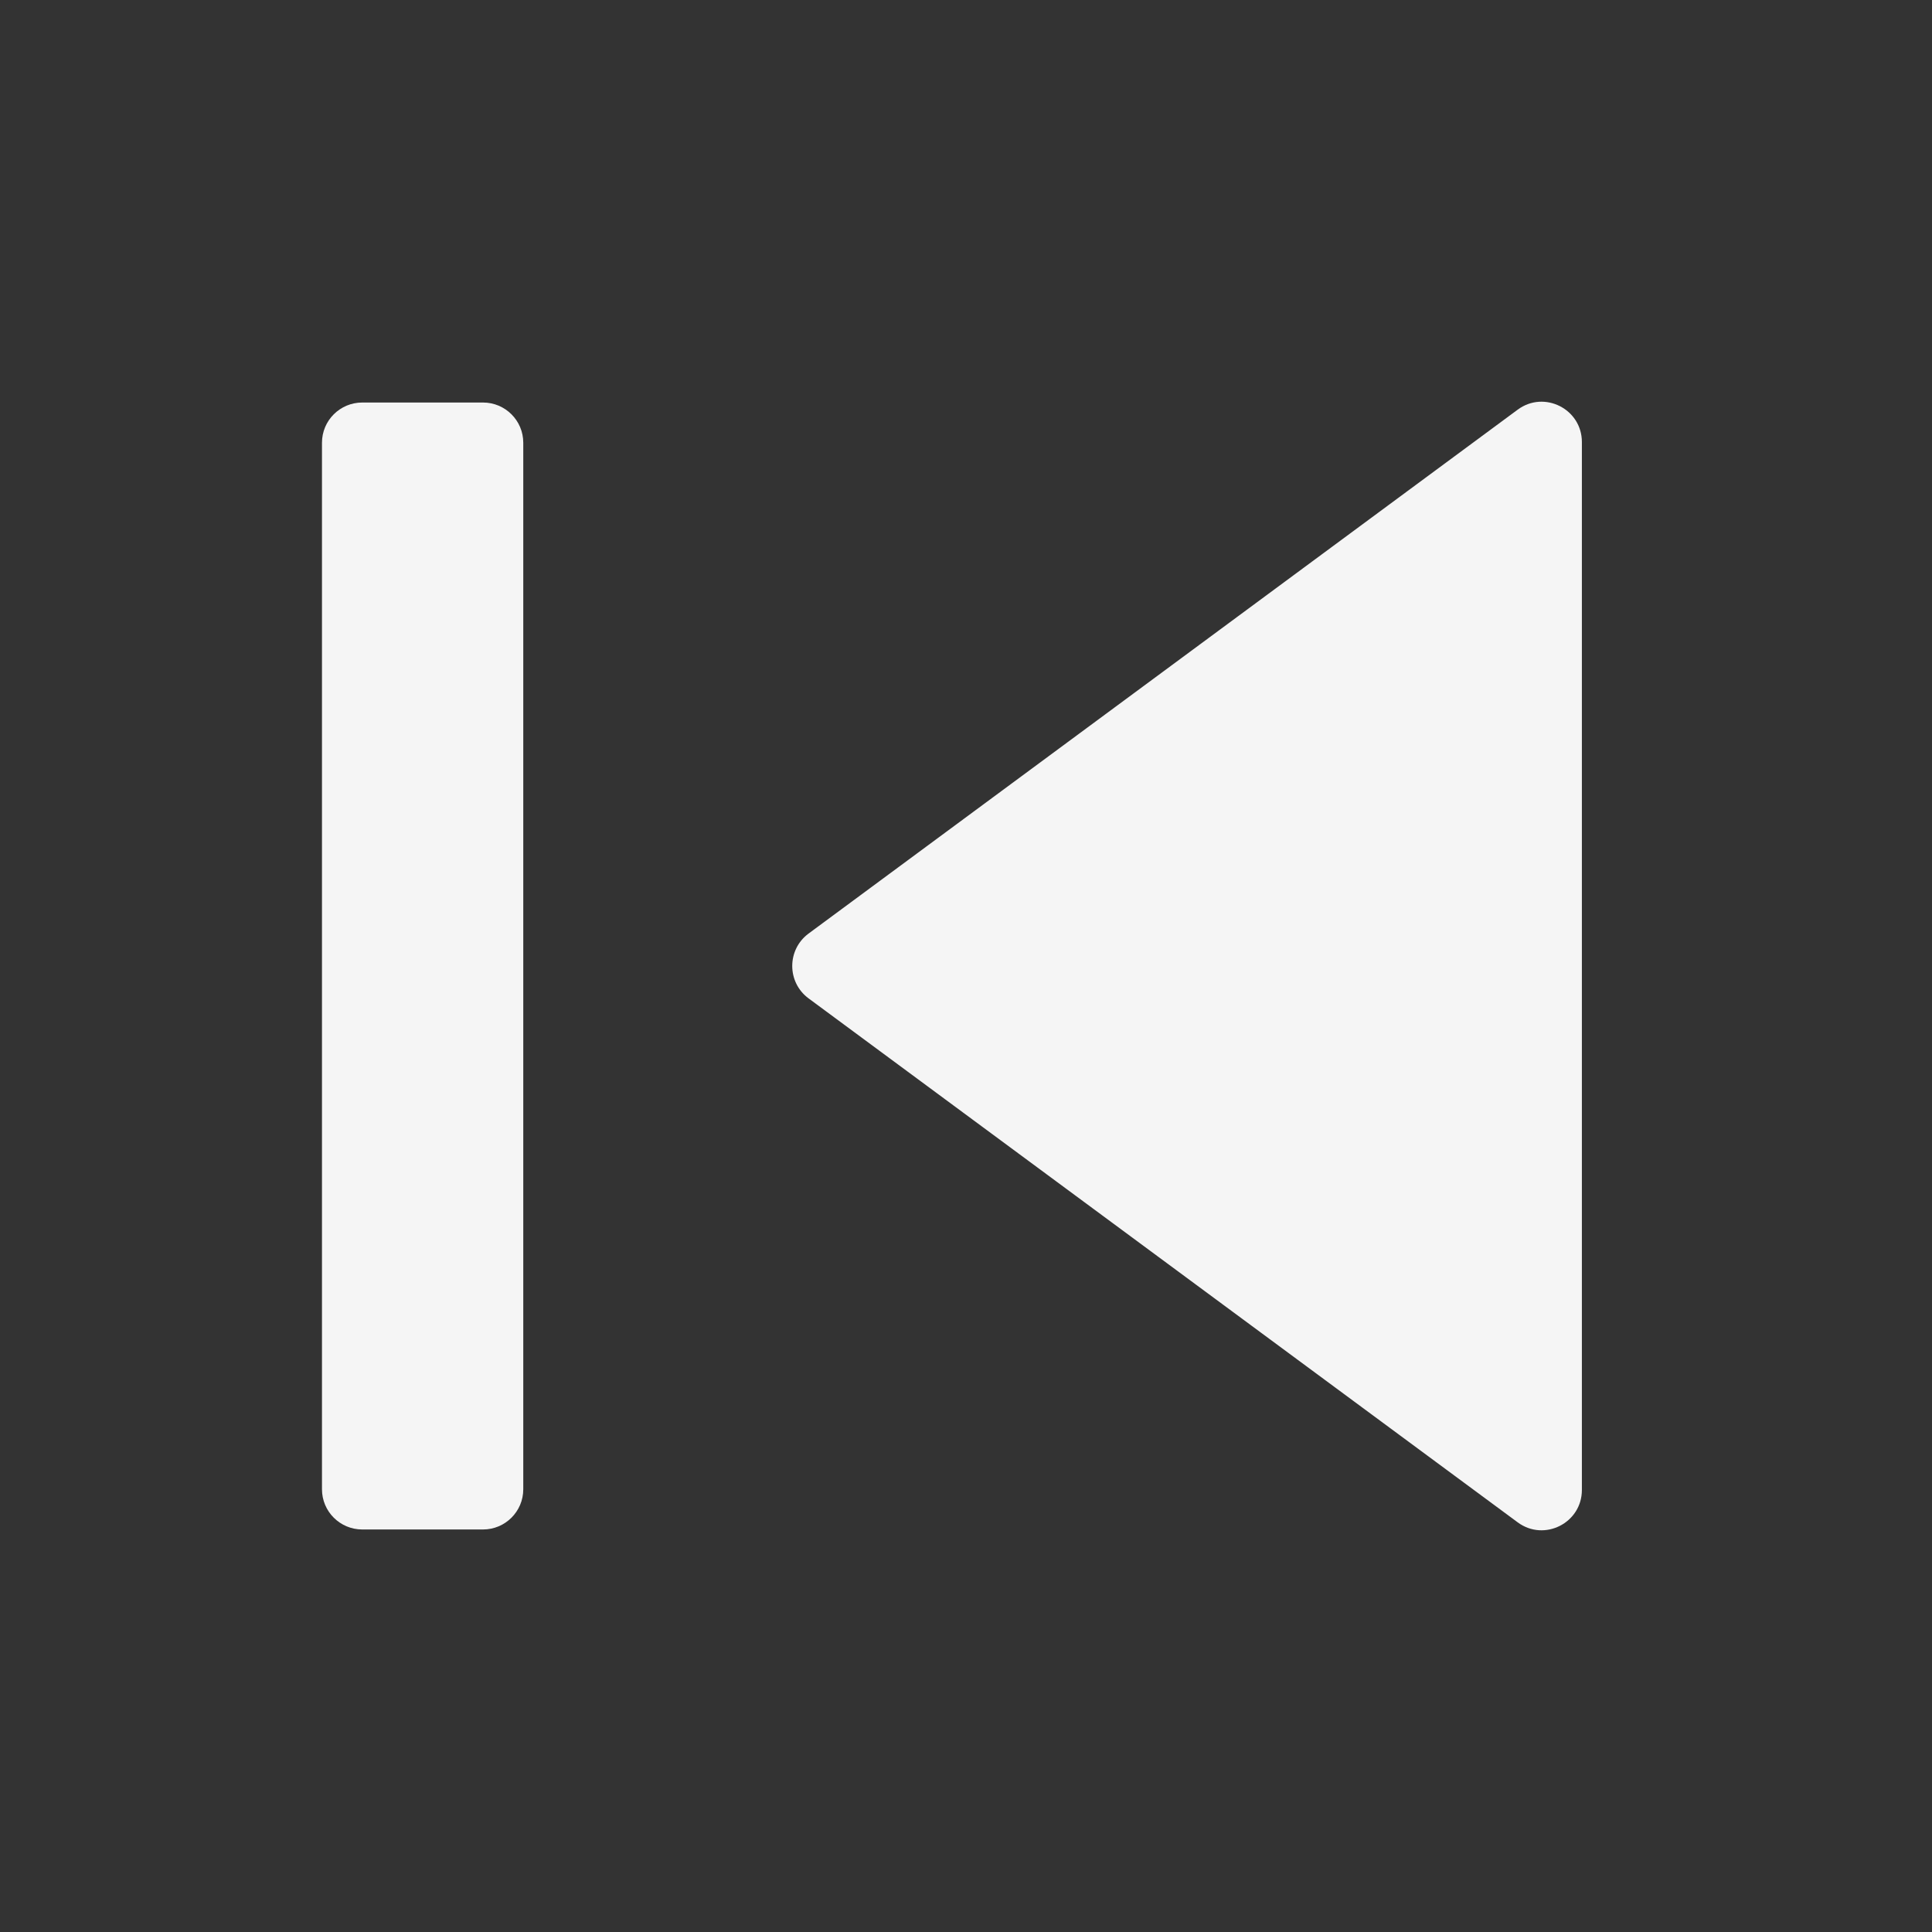 <svg width="32" height="32" viewBox="0 0 32 32" fill="none" xmlns="http://www.w3.org/2000/svg">
<rect x="0" y="0" width="32" height="32" fill="#333333" stroke="none"/>
<path d="M25.138 6.785C25.578 6.46 26.201 6.774 26.201 7.322V24.678C26.201 25.226 25.578 25.54 25.138 25.215L13.392 16.536C13.032 16.269 13.032 15.73 13.392 15.463L25.138 6.785Z" fill="#F5F5F5"/>
<path d="M8 6.667C8.368 6.667 8.667 6.965 8.667 7.333V24.667C8.667 25.035 8.368 25.333 8 25.333H6C5.632 25.333 5.333 25.035 5.333 24.667V7.333C5.333 6.965 5.632 6.667 6 6.667H8Z" fill="#F5F5F5"/>
</svg>
